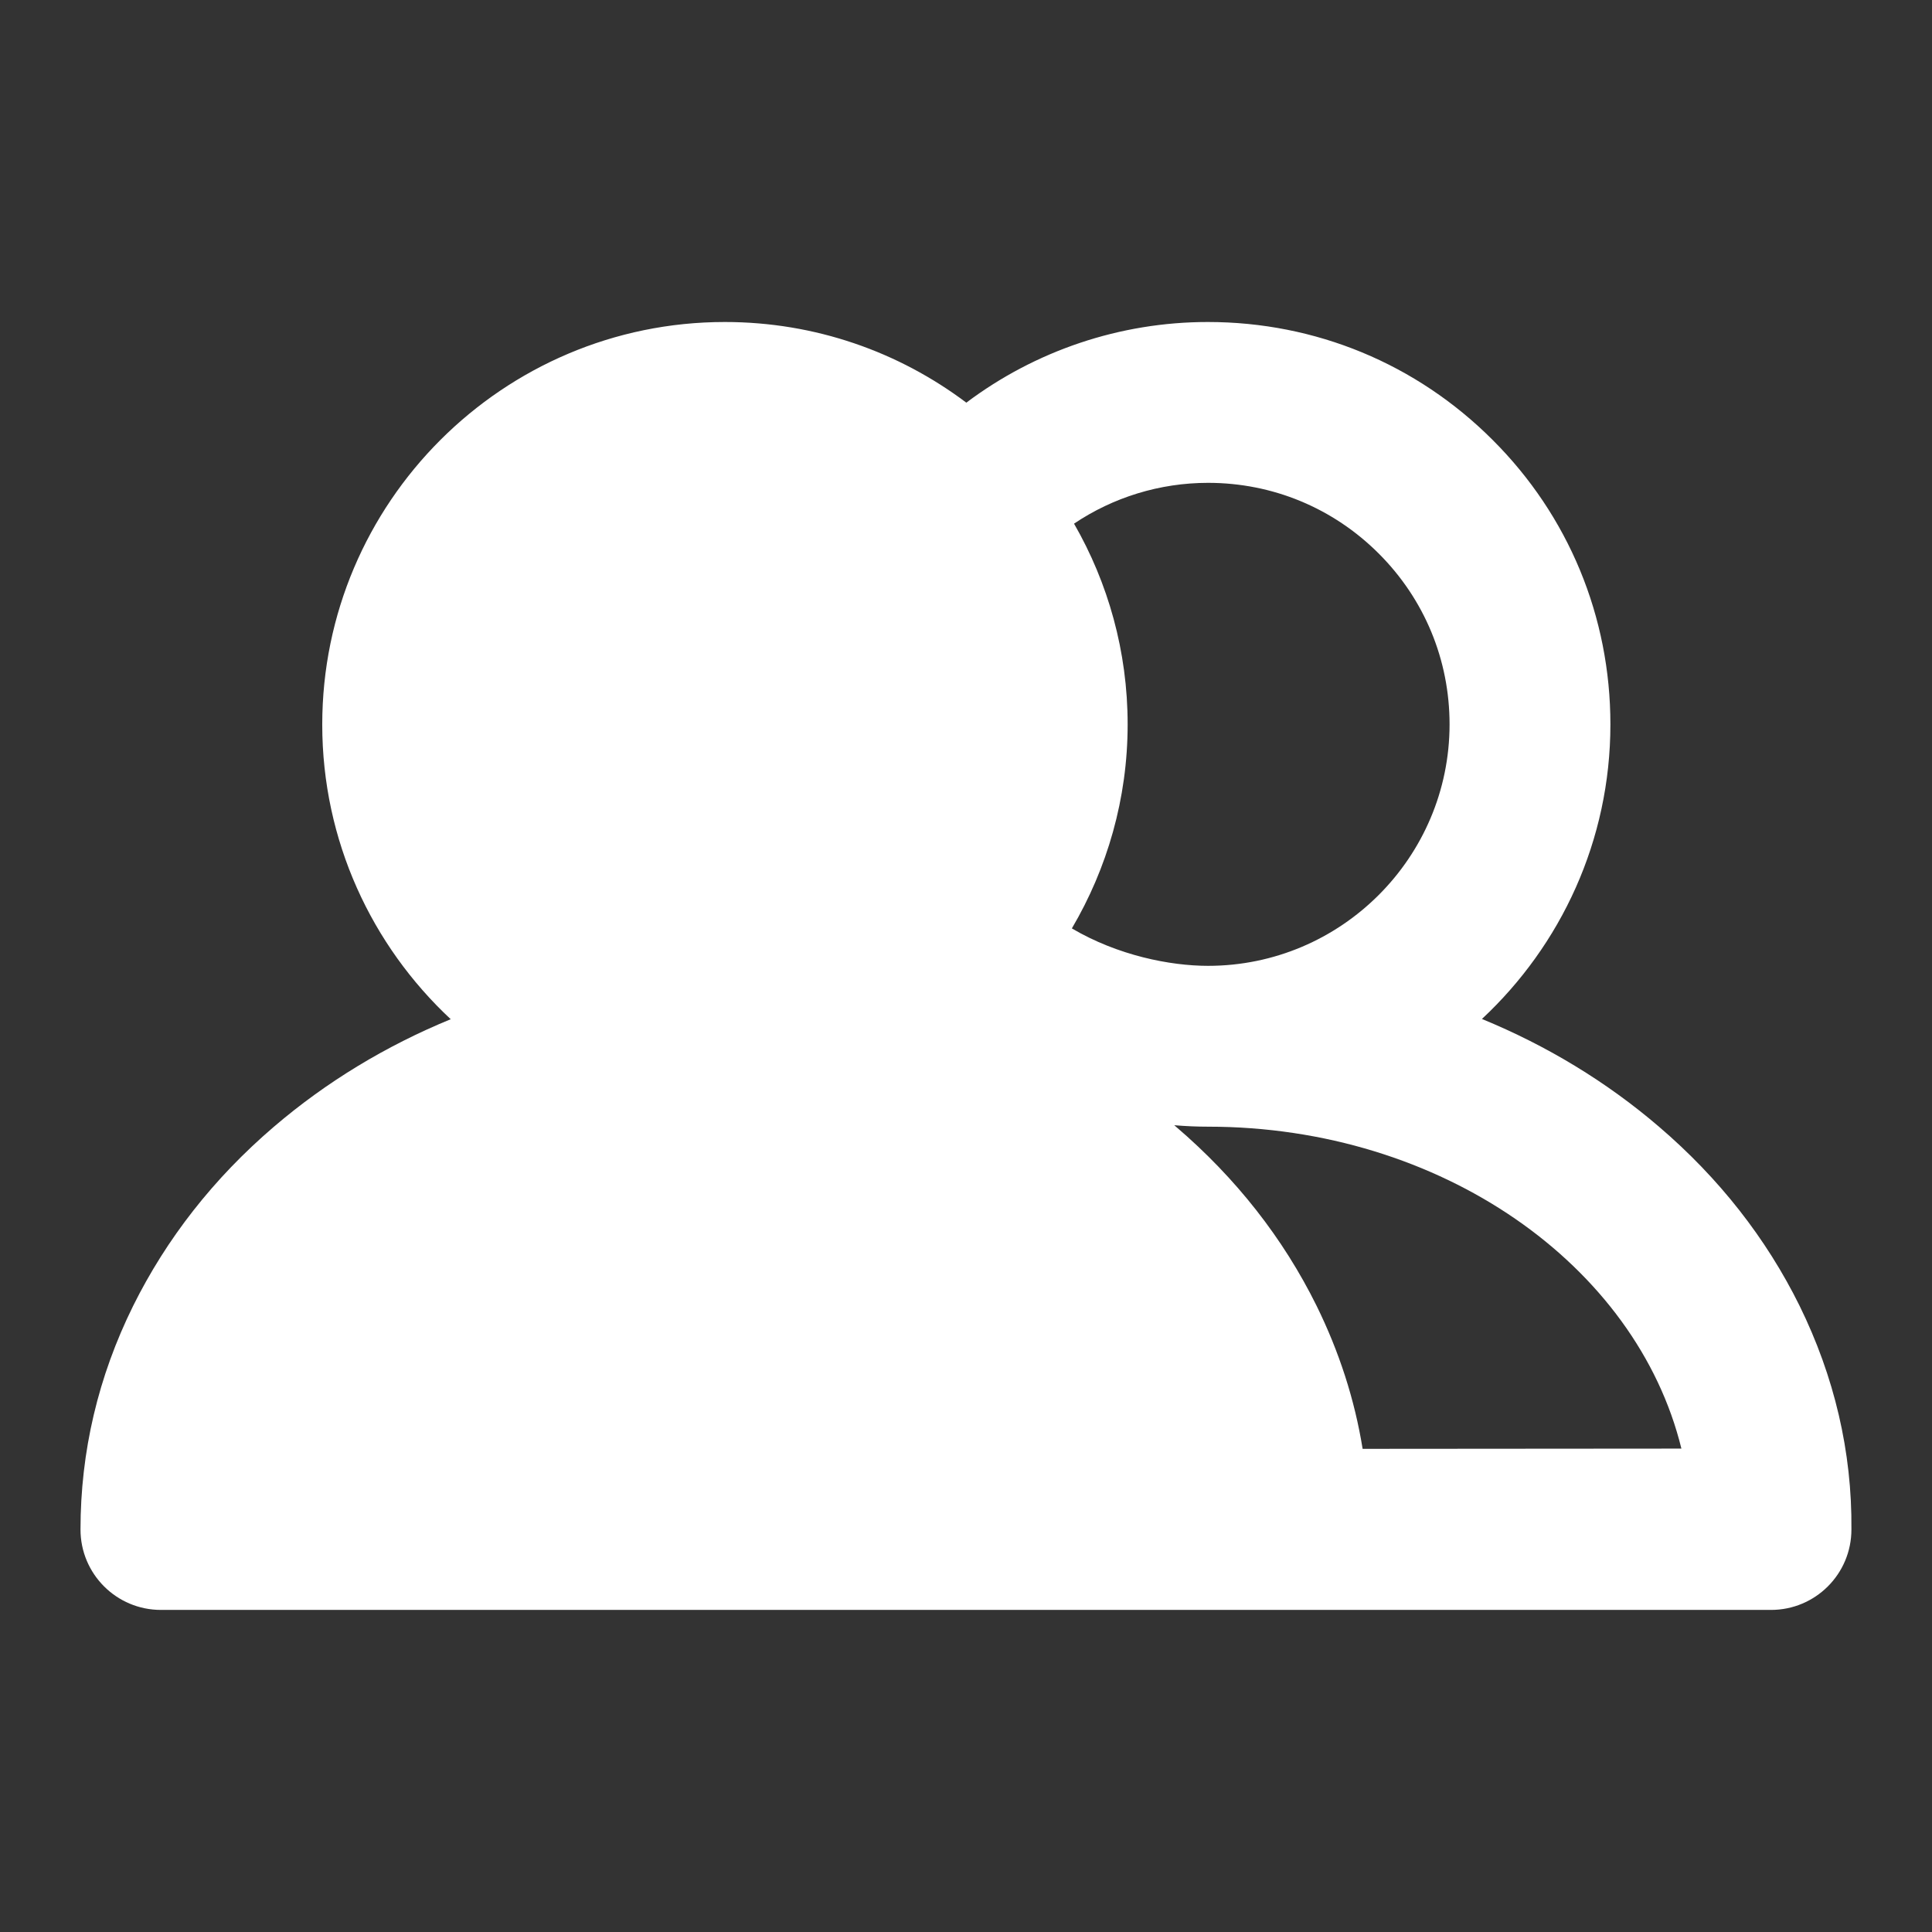 <svg width="24" height="24" viewBox="0 0 24 24" fill="none" xmlns="http://www.w3.org/2000/svg">
<rect x="0" y="0" width="24" height="24" fill="#333333" stroke="none"/>
<path fill-rule="evenodd" clip-rule="evenodd" d="M22.354 16.219C21.94 15.382 21.355 14.635 20.608 13.996C19.957 13.438 19.213 12.988 18.409 12.658C19.39 11.743 20.005 10.441 20.005 8.998C20.005 7.663 19.486 6.406 18.541 5.464C17.596 4.519 16.342 4 15.004 4C13.912 4 12.862 4.357 12.004 5.002C11.167 4.372 10.129 4 9.004 4C6.247 4 4.003 6.244 4.003 9.001C4.003 10.444 4.618 11.746 5.599 12.661C4.795 12.991 4.051 13.441 3.4 13.999C2.653 14.638 2.068 15.388 1.654 16.222C1.219 17.101 1 18.034 1 19C1 19.552 1.447 19.999 1.999 19.999H16H22C22.552 19.999 22.999 19.552 22.999 19C23.008 18.034 22.786 17.098 22.354 16.219ZM15.007 5.998C15.808 5.998 16.561 6.31 17.128 6.877C17.695 7.444 18.007 8.197 18.007 8.998C18.007 10.651 16.66 11.998 15.007 11.998C14.536 11.998 13.885 11.869 13.315 11.533C13.753 10.789 14.008 9.922 14.008 8.998C14.008 8.092 13.765 7.24 13.342 6.505C13.828 6.178 14.407 5.998 15.007 5.998ZM16.927 17.998C16.828 17.386 16.636 16.792 16.354 16.219C15.94 15.382 15.355 14.635 14.608 13.996C14.602 13.99 14.593 13.984 14.587 13.978C14.734 13.99 14.872 13.996 15.007 13.996C17.905 13.996 20.329 15.718 20.887 17.995L16.927 17.998Z" fill="white"/>
</svg>
